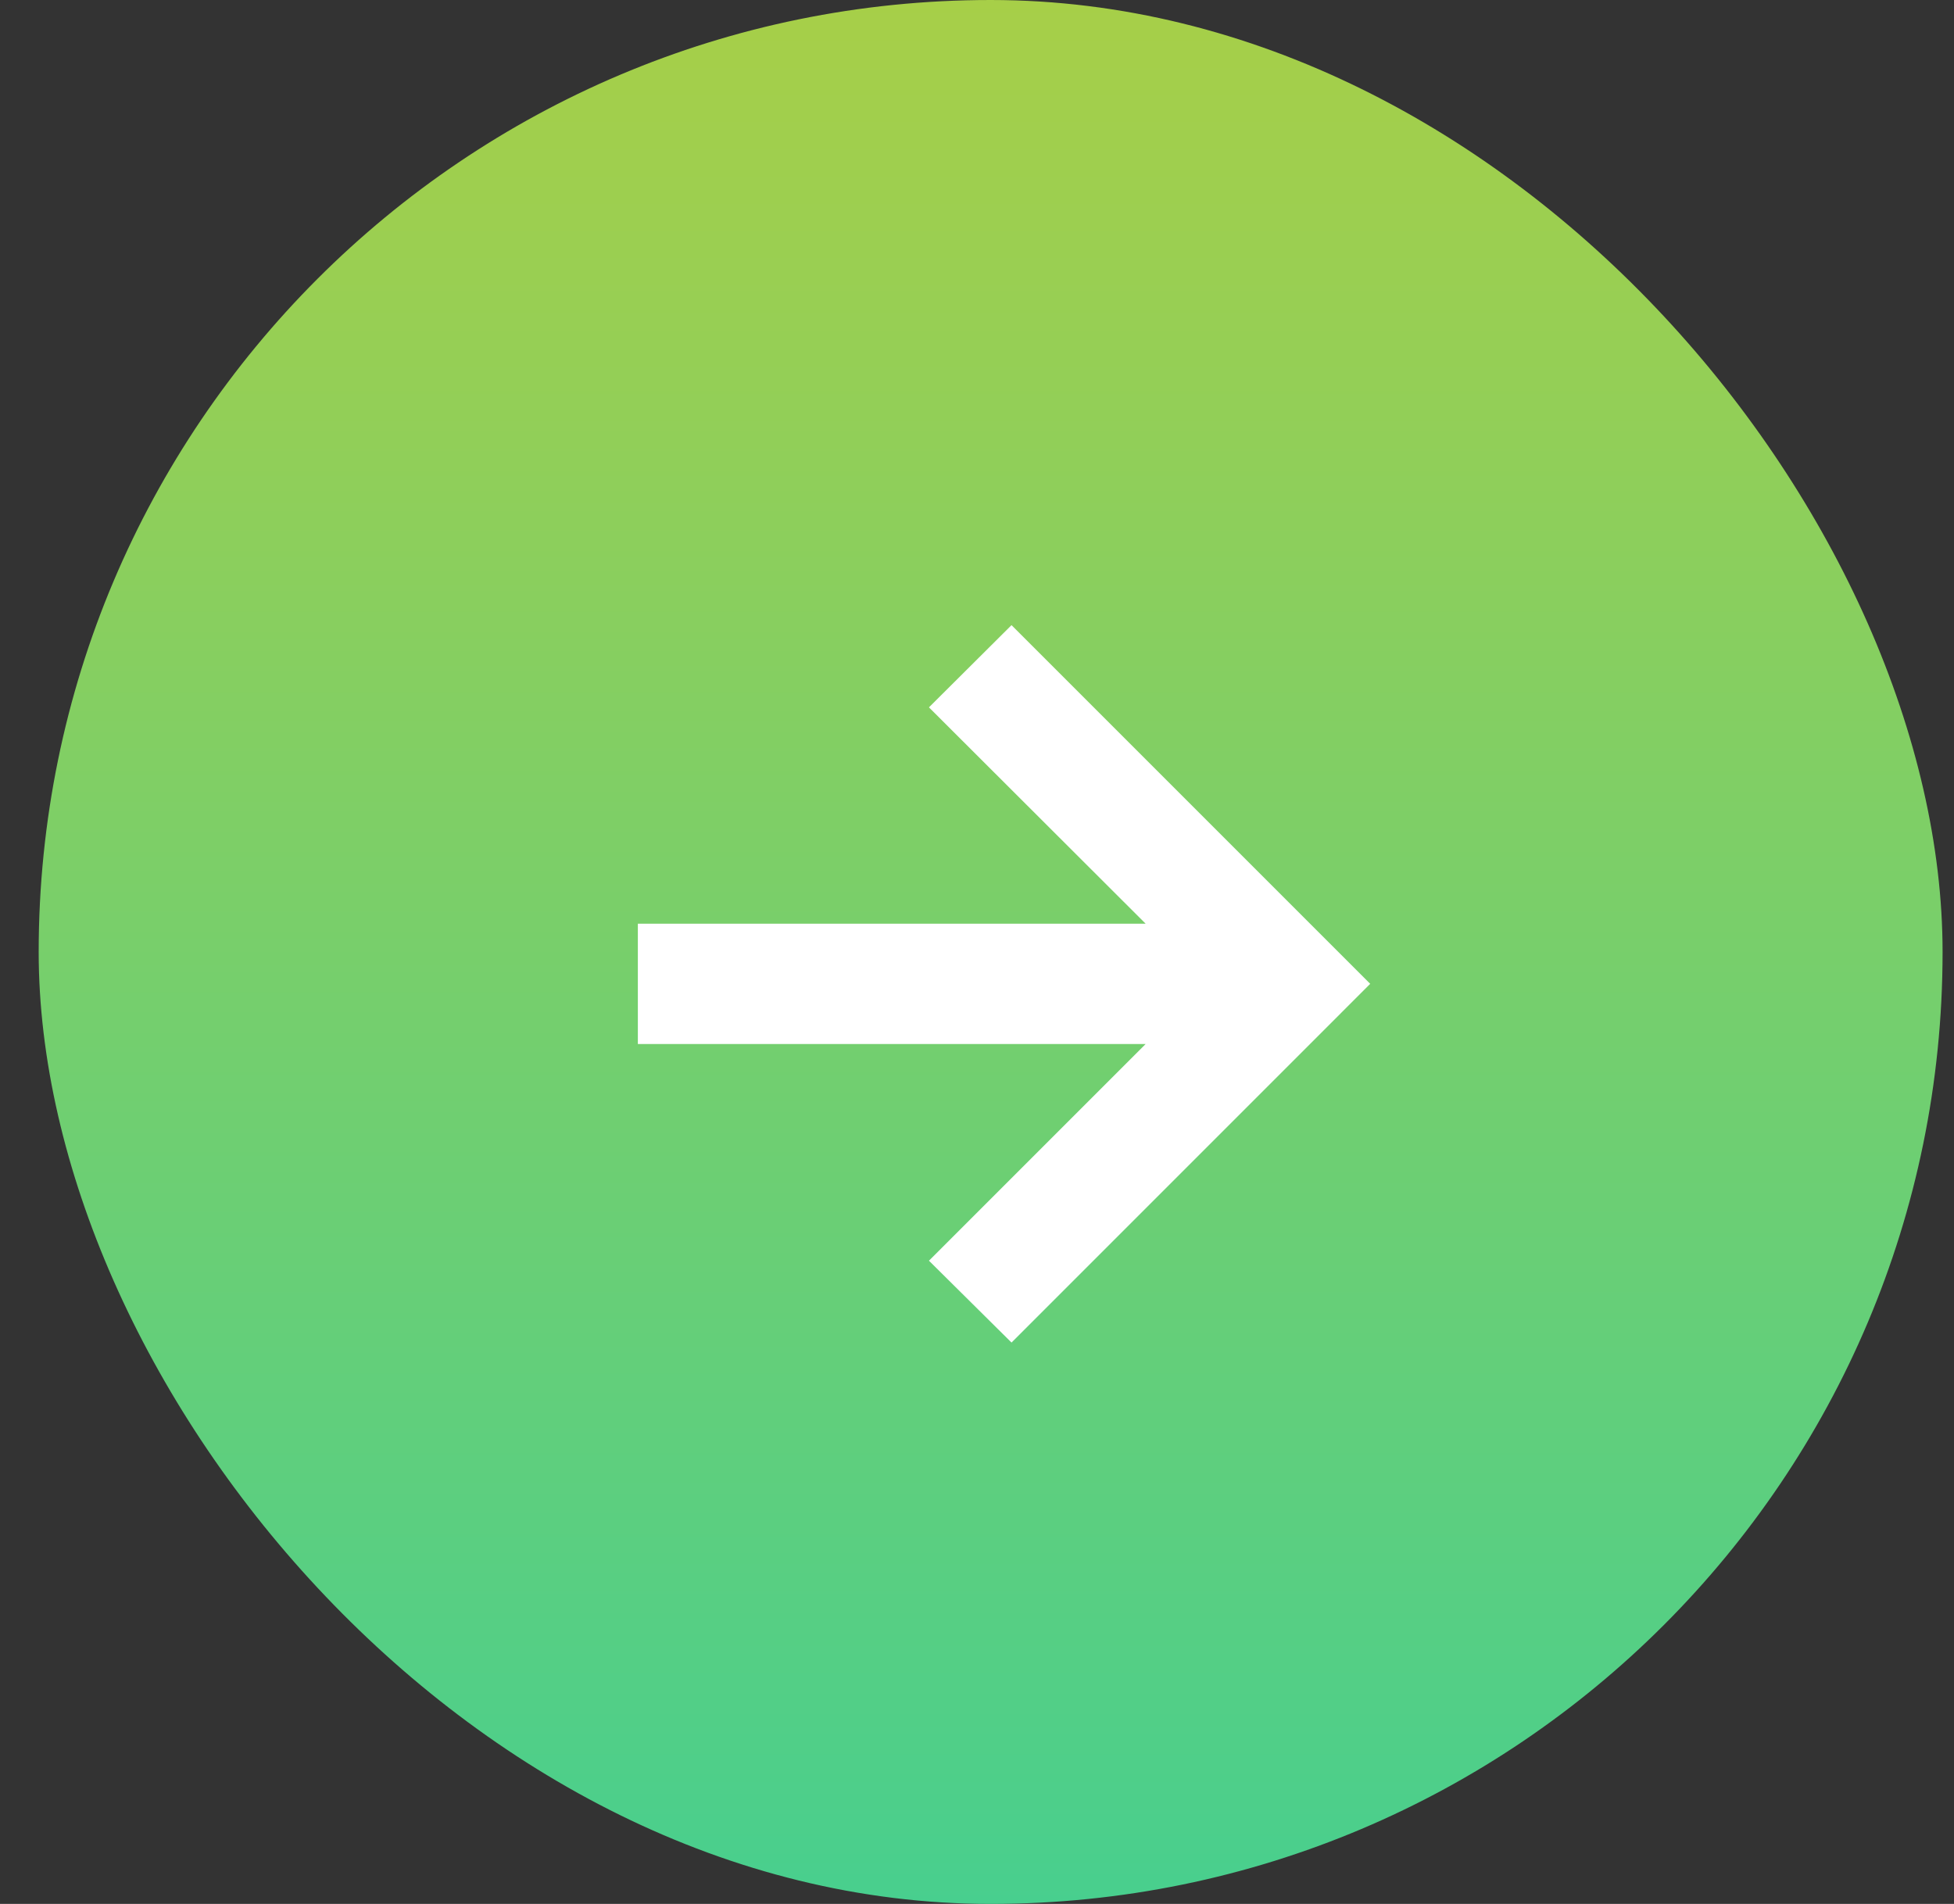 <svg width="39" height="38" viewBox="0 0 39 38" fill="none" xmlns="http://www.w3.org/2000/svg">
<rect x="0" y="0" width="39" height="38" fill="#333333" stroke="none"/>
<rect x="0.772" width="38" height="38" rx="19" fill="url(#paint0_linear_764_21859)"/>
<g clip-path="url(#clip0_764_21859)">
<path d="M20.189 26.796L18.541 25.162L22.866 20.837H12.731V18.436H22.866L18.541 14.118L20.189 12.477L27.348 19.636L20.189 26.796Z" fill="white"/>
</g>
<defs>
<linearGradient id="paint0_linear_764_21859" x1="19.773" y1="0" x2="19.773" y2="38" gradientUnits="userSpaceOnUse">
<stop stop-color="#A7CF48"/>
<stop offset="1" stop-color="#48CF8E"/>
</linearGradient>
<clipPath id="clip0_764_21859">
<rect width="24" height="24" fill="white" transform="translate(7.772 7)"/>
</clipPath>
</defs>
</svg>
